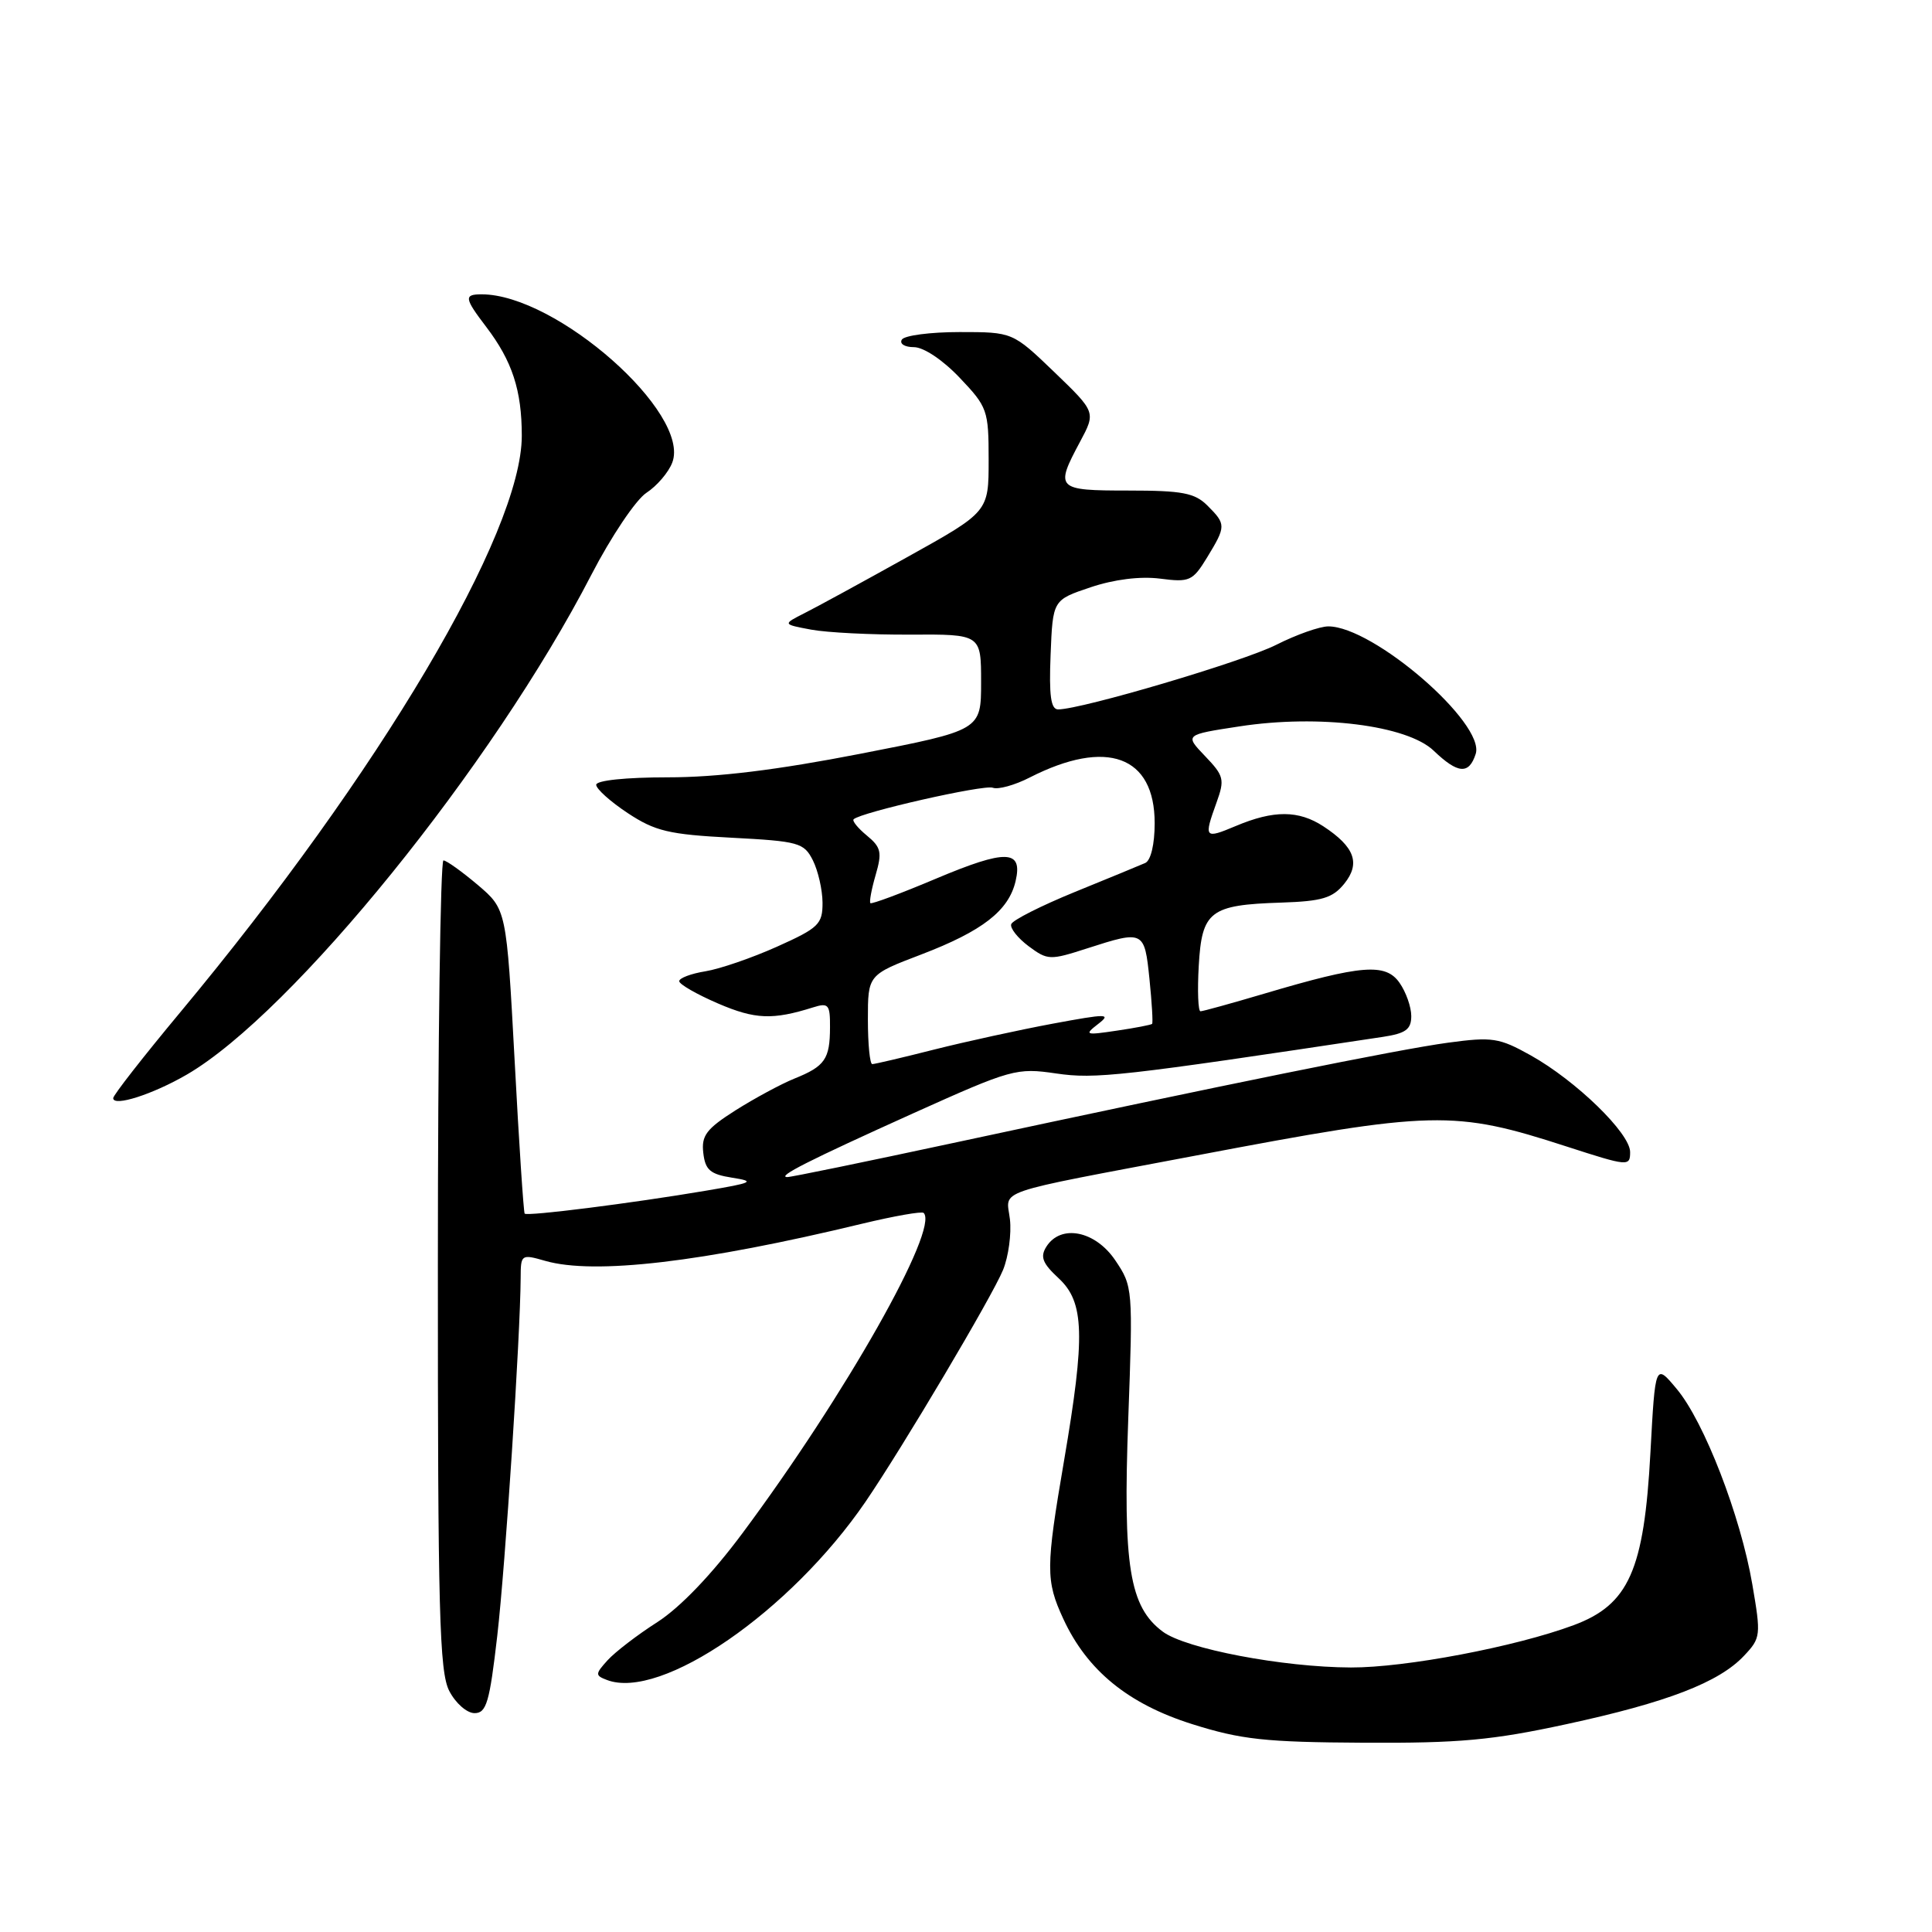 <?xml version="1.0" encoding="UTF-8" standalone="no"?>
<!DOCTYPE svg PUBLIC "-//W3C//DTD SVG 1.1//EN" "http://www.w3.org/Graphics/SVG/1.1/DTD/svg11.dtd" >
<svg xmlns="http://www.w3.org/2000/svg" xmlns:xlink="http://www.w3.org/1999/xlink" version="1.1" viewBox="0 0 256 256">
 <g >
 <path fill="currentColor"
d=" M 207.57 228.46 C 220.90 225.58 227.78 222.93 231.10 219.39 C 233.32 217.04 233.35 216.70 232.19 209.93 C 230.64 200.88 225.82 188.40 222.18 184.05 C 219.33 180.63 219.33 180.63 218.69 192.48 C 217.85 208.08 215.83 212.63 208.50 215.35 C 200.81 218.21 186.21 220.98 179.00 220.95 C 169.97 220.92 157.11 218.47 154.07 216.20 C 149.66 212.91 148.78 207.53 149.50 188.00 C 150.13 170.75 150.11 170.45 147.78 167.00 C 145.13 163.07 140.56 162.17 138.65 165.19 C 137.80 166.54 138.13 167.39 140.29 169.39 C 143.69 172.55 143.82 176.98 141.00 193.50 C 138.56 207.76 138.55 209.44 140.89 214.50 C 144.04 221.33 149.47 225.77 157.95 228.45 C 164.45 230.50 167.60 230.85 180.67 230.92 C 193.37 230.99 197.75 230.59 207.57 228.46 Z  M 65.89 216.75 C 66.97 207.39 68.95 176.97 68.99 169.32 C 69.00 166.21 69.07 166.16 72.24 167.07 C 78.75 168.94 93.07 167.26 114.23 162.15 C 118.48 161.13 122.15 160.48 122.39 160.72 C 124.47 162.81 111.99 184.88 98.37 203.17 C 94.31 208.63 90.13 212.99 87.10 214.94 C 84.45 216.63 81.49 218.91 80.51 219.99 C 78.86 221.81 78.85 222.01 80.41 222.60 C 87.58 225.36 104.72 213.55 114.68 199.00 C 119.61 191.78 131.47 171.79 132.91 168.27 C 133.63 166.50 134.04 163.48 133.82 161.56 C 133.35 157.53 131.10 158.30 158.50 153.11 C 190.01 147.13 192.62 147.07 207.62 151.93 C 215.75 154.56 216.00 154.58 216.00 152.65 C 216.00 150.16 208.83 143.19 202.81 139.83 C 198.65 137.51 197.74 137.37 191.89 138.16 C 185.25 139.06 162.58 143.66 126.31 151.45 C 114.66 153.95 104.76 155.99 104.31 155.97 C 102.90 155.92 107.11 153.79 121.00 147.52 C 134.04 141.65 134.69 141.47 139.95 142.24 C 145.15 143.00 148.48 142.63 183.25 137.39 C 186.27 136.93 187.00 136.40 187.00 134.63 C 187.00 133.43 186.30 131.44 185.44 130.22 C 183.60 127.59 180.41 127.84 167.57 131.65 C 163.21 132.94 159.39 134.00 159.07 134.00 C 158.76 134.00 158.65 131.30 158.84 127.99 C 159.25 120.73 160.32 119.90 169.75 119.60 C 175.19 119.42 176.58 119.00 178.12 117.10 C 180.30 114.40 179.51 112.22 175.35 109.49 C 172.07 107.35 168.78 107.33 163.75 109.45 C 159.59 111.20 159.49 111.07 161.20 106.33 C 162.30 103.28 162.18 102.80 159.68 100.19 C 156.97 97.36 156.97 97.36 164.24 96.25 C 174.76 94.63 186.45 96.10 189.97 99.47 C 193.19 102.55 194.65 102.66 195.54 99.89 C 196.82 95.84 181.97 83.00 176.01 83.00 C 174.87 83.00 171.76 84.10 169.11 85.44 C 164.73 87.66 143.33 93.99 140.21 94.00 C 139.24 94.00 138.99 92.17 139.21 86.75 C 139.50 79.50 139.50 79.50 144.50 77.82 C 147.63 76.77 151.07 76.34 153.70 76.67 C 157.63 77.18 158.03 77.00 159.95 73.86 C 162.47 69.72 162.47 69.47 160.00 67.00 C 158.31 65.31 156.67 65.00 149.50 65.00 C 139.97 65.00 139.76 64.79 143.11 58.54 C 145.21 54.61 145.21 54.61 139.70 49.30 C 134.18 44.00 134.18 44.00 127.15 44.00 C 123.28 44.00 119.84 44.45 119.50 45.00 C 119.16 45.55 119.87 46.00 121.10 46.00 C 122.38 46.00 124.92 47.69 127.15 50.04 C 130.85 53.93 131.00 54.35 131.00 60.95 C 131.00 67.82 131.00 67.82 120.25 73.80 C 114.34 77.09 108.19 80.45 106.59 81.25 C 103.69 82.72 103.69 82.72 107.48 83.43 C 109.56 83.82 115.48 84.12 120.63 84.09 C 130.00 84.04 130.00 84.04 130.00 90.40 C 130.00 96.76 130.00 96.76 113.99 99.88 C 102.96 102.03 95.04 103.00 88.49 103.00 C 82.92 103.00 79.00 103.41 79.00 103.99 C 79.00 104.53 80.88 106.22 83.18 107.74 C 86.80 110.13 88.62 110.57 96.90 111.00 C 105.85 111.47 106.53 111.66 107.71 114.00 C 108.40 115.38 108.98 117.90 108.99 119.61 C 109.00 122.46 108.48 122.96 102.98 125.43 C 99.66 126.92 95.39 128.39 93.48 128.70 C 91.56 129.01 90.00 129.60 90.00 130.01 C 90.00 130.42 92.32 131.75 95.15 132.97 C 100.06 135.08 102.38 135.17 107.75 133.48 C 109.78 132.84 110.00 133.10 109.98 136.13 C 109.97 140.34 109.31 141.29 105.26 142.92 C 103.48 143.64 99.97 145.54 97.45 147.13 C 93.60 149.58 92.92 150.47 93.19 152.77 C 93.45 155.03 94.10 155.59 97.00 156.05 C 100.14 156.54 99.78 156.72 93.50 157.78 C 83.75 159.43 69.84 161.19 69.52 160.81 C 69.38 160.64 68.77 151.50 68.19 140.50 C 67.11 120.50 67.11 120.50 63.31 117.26 C 61.21 115.49 59.17 114.02 58.76 114.01 C 58.36 114.01 58.02 138.10 58.02 167.56 C 58.01 213.56 58.22 221.53 59.53 224.06 C 60.37 225.69 61.87 227.00 62.88 227.00 C 64.46 227.00 64.87 225.58 65.89 216.75 Z  M 24.77 142.38 C 38.78 134.22 65.30 101.46 78.36 76.16 C 80.97 71.11 84.25 66.23 85.64 65.31 C 87.04 64.40 88.59 62.59 89.08 61.29 C 91.57 54.75 73.72 39.00 63.82 39.00 C 61.45 39.00 61.52 39.50 64.43 43.32 C 67.87 47.84 69.14 51.71 69.14 57.74 C 69.14 70.60 50.30 102.41 23.87 134.15 C 18.99 140.01 15.00 145.12 15.00 145.51 C 15.00 146.69 20.24 145.01 24.77 142.38 Z  M 115.00 135.09 C 115.00 129.17 115.00 129.17 122.08 126.47 C 130.18 123.37 133.65 120.68 134.57 116.76 C 135.55 112.57 133.34 112.50 123.99 116.44 C 119.40 118.38 115.50 119.83 115.33 119.67 C 115.17 119.50 115.48 117.82 116.03 115.93 C 116.90 112.94 116.75 112.27 114.87 110.72 C 113.69 109.75 112.89 108.77 113.11 108.56 C 114.03 107.64 130.38 103.93 131.55 104.38 C 132.25 104.65 134.47 104.04 136.47 103.01 C 146.65 97.83 153.00 100.15 153.00 109.07 C 153.00 111.88 152.49 114.01 151.75 114.35 C 151.06 114.65 146.86 116.39 142.40 118.20 C 137.95 120.02 134.16 121.93 133.99 122.46 C 133.82 122.99 134.86 124.30 136.30 125.38 C 138.82 127.25 139.12 127.26 144.07 125.66 C 151.55 123.25 151.65 123.30 152.31 129.72 C 152.63 132.86 152.79 135.54 152.66 135.67 C 152.53 135.80 150.42 136.21 147.96 136.57 C 143.80 137.19 143.64 137.13 145.50 135.69 C 147.30 134.30 146.72 134.30 139.50 135.64 C 135.10 136.46 128.05 138.00 123.83 139.06 C 119.62 140.13 115.90 141.00 115.58 141.00 C 115.26 141.00 115.00 138.34 115.00 135.09 Z "/>
</g>
</svg>